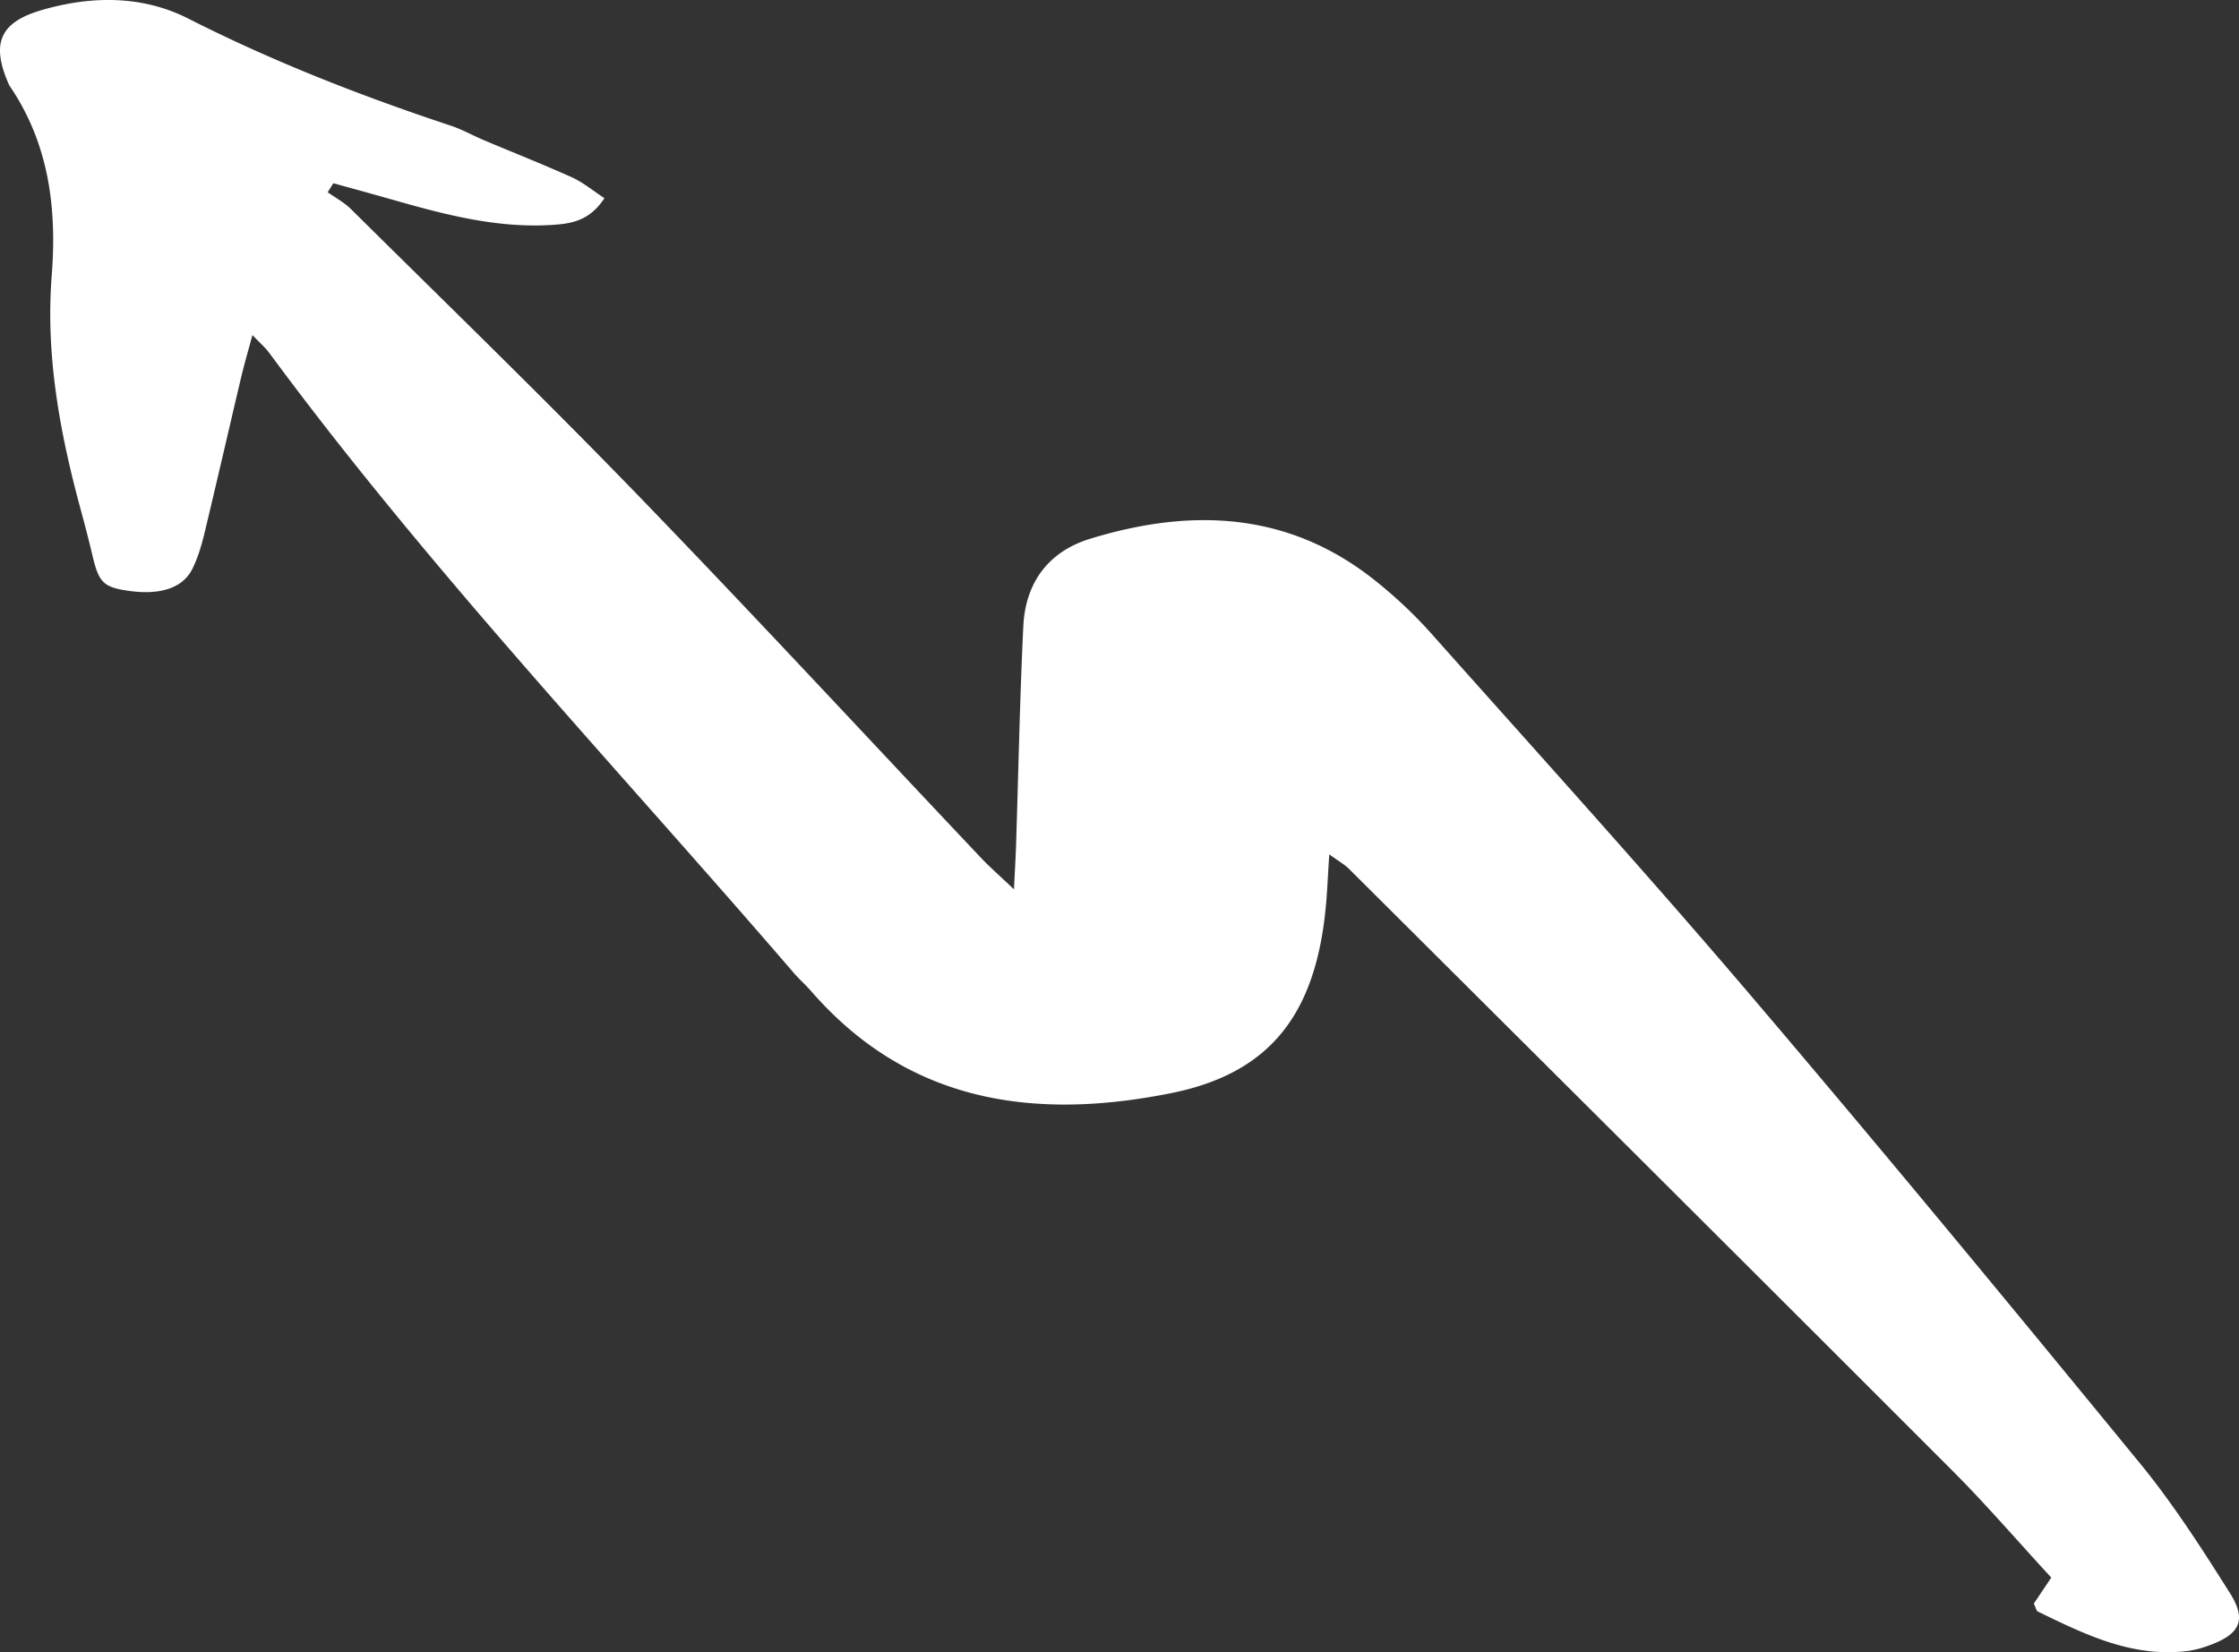 <svg xmlns="http://www.w3.org/2000/svg" width="84" height="62" viewBox="0 0 84 62"><rect x="0" y="0" width="84" height="62" fill="#333333" stroke="none"/><defs><clipPath id="2le5a"><path d="M0 0h84v62H0z"/></clipPath></defs><g><g transform="matrix(-1 0 0 1 84 0)"><g/><g clip-path="url(#2le5a)"><path fill="#fff" d="M45.959 33.373c.554-.528.916-.842 1.245-1.19 4.292-4.542 8.537-9.13 12.884-13.621 3.513-3.632 7.146-7.15 10.737-10.708.254-.254.585-.429.881-.64l-.212-.338c-.674.187-1.349.37-2.02.561-1.998.571-3.997 1.126-6.11 1.008-.743-.042-1.467-.127-2.04-1.008.427-.279.791-.586 1.208-.777 1.09-.492 2.202-.93 3.303-1.395.424-.179.83-.41 1.265-.553 3.368-1.118 6.66-2.403 9.832-4.013 1.744-.885 3.669-.862 5.537-.31 1.54.456 1.858 1.248 1.223 2.723-.018.042-.036.084-.061.122-1.469 2.162-1.769 4.586-1.572 7.102.236 3.017-.31 5.93-1.095 8.817-.156.575-.305 1.15-.442 1.73-.231.97-.41 1.151-1.32 1.285-1.207.177-2.067-.096-2.427-.836-.199-.407-.333-.855-.44-1.298-.472-1.958-.92-3.922-1.384-5.882-.113-.478-.252-.95-.421-1.578-.28.293-.48.464-.633.671-6.038 8.18-13.042 15.553-19.662 23.247-.209.244-.453.458-.665.7-3.66 4.207-8.38 4.856-13.506 3.829-3.673-.738-5.39-2.907-5.794-6.89-.063-.624-.086-1.252-.14-2.07-.34.248-.565.37-.739.543-7.555 7.527-15.113 15.05-22.65 22.596-1.264 1.266-2.432 2.627-3.698 4l.654.976c-.072.144-.09.269-.156.3-1.776.867-3.555 1.738-5.629 1.477a3.762 3.762 0 0 1-.8-.212c-1.145-.416-1.414-.943-.768-1.966 1.051-1.664 2.12-3.336 3.367-4.858 4.86-5.933 9.742-11.851 14.716-17.69 3.902-4.579 7.946-9.038 11.947-13.534a16.967 16.967 0 0 1 1.902-1.799c3.267-2.685 6.956-2.863 10.824-1.677 1.575.482 2.43 1.657 2.508 3.278.132 2.745.185 5.493.273 8.238.015.44.041.88.078 1.64"/></g></g></g></svg>
